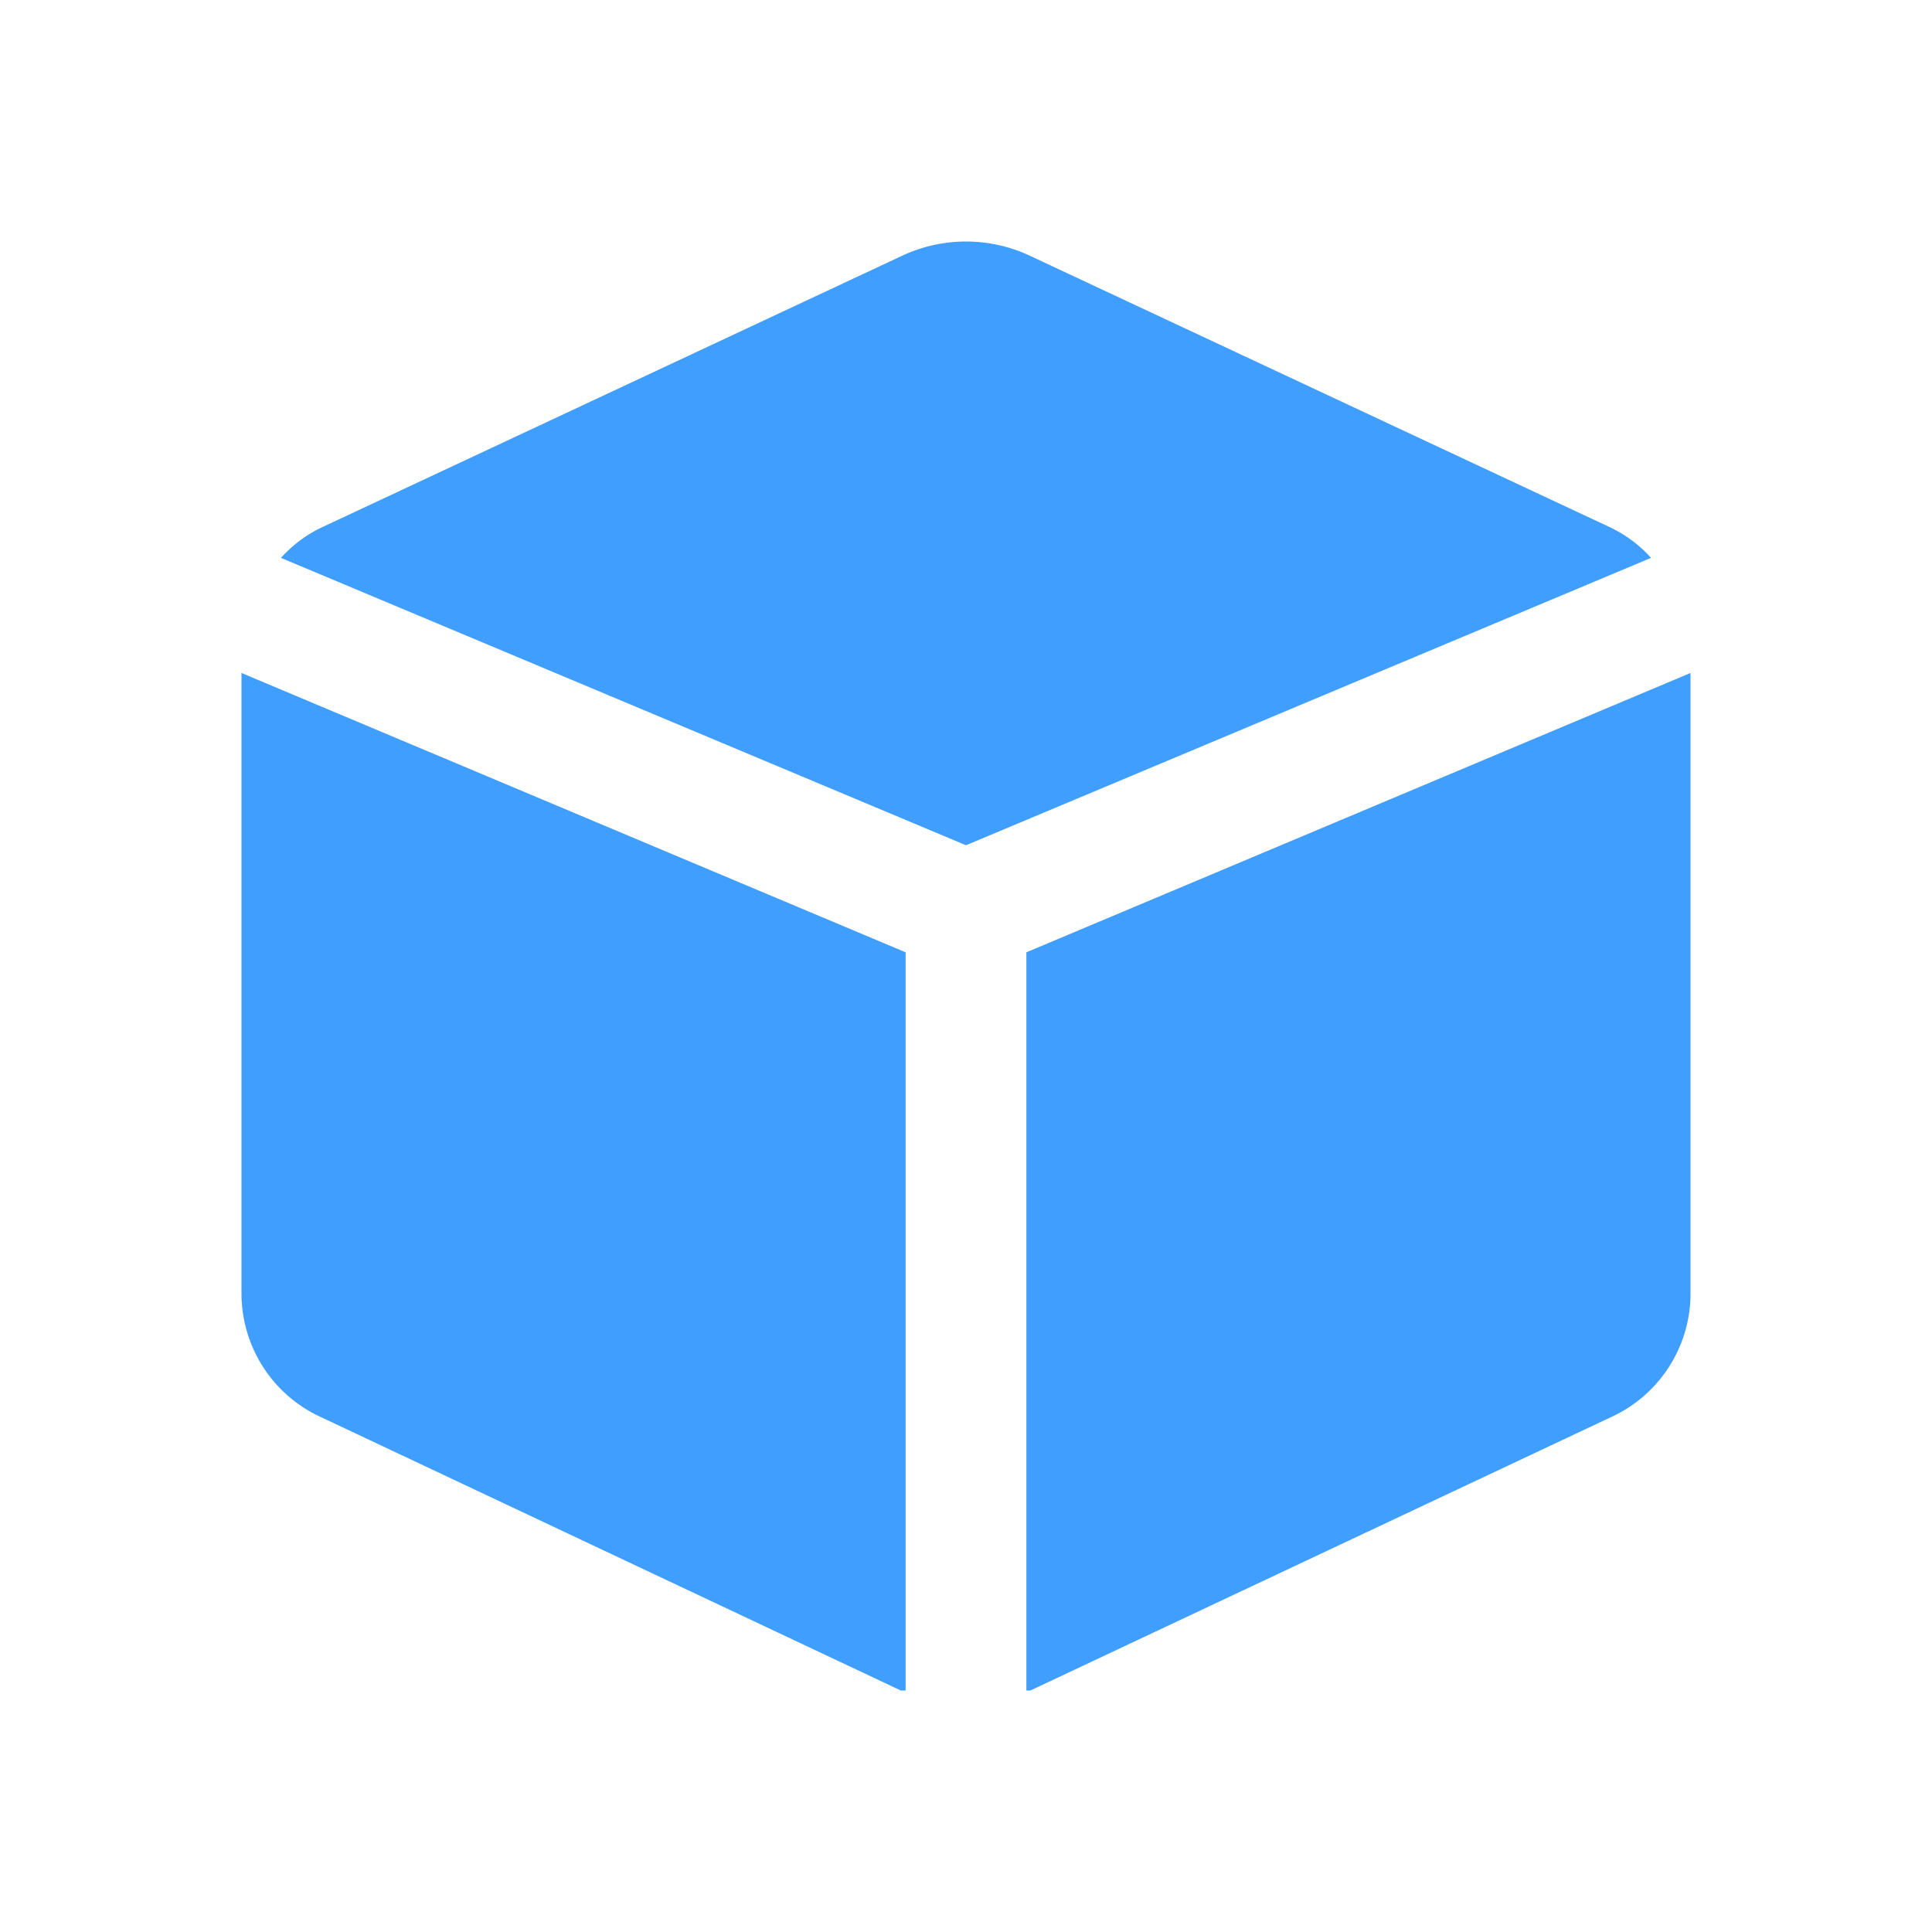 <?xml version="1.0" standalone="no"?><!DOCTYPE svg PUBLIC "-//W3C//DTD SVG 1.1//EN" "http://www.w3.org/Graphics/SVG/1.1/DTD/svg11.dtd"><svg t="1694574307349" class="icon" viewBox="0 0 1024 1024" version="1.1" xmlns="http://www.w3.org/2000/svg" p-id="7169" xmlns:xlink="http://www.w3.org/1999/xlink" width="200" height="200"><path d="M480 504.747L128 356.693v329.813a72.107 72.107 0 0 0 42.667 64.853L477.44 896h2.56zM512 448l363.093-152.32a69.12 69.12 0 0 0-21.76-16.213l-307.2-143.787a79.787 79.787 0 0 0-68.267 0L170.667 279.467a69.12 69.12 0 0 0-21.76 16.213zM544 504.747V896h2.133l307.2-144.64a72.107 72.107 0 0 0 42.667-64.427V356.693z" p-id="7170" fill="#409EFF"></path></svg>